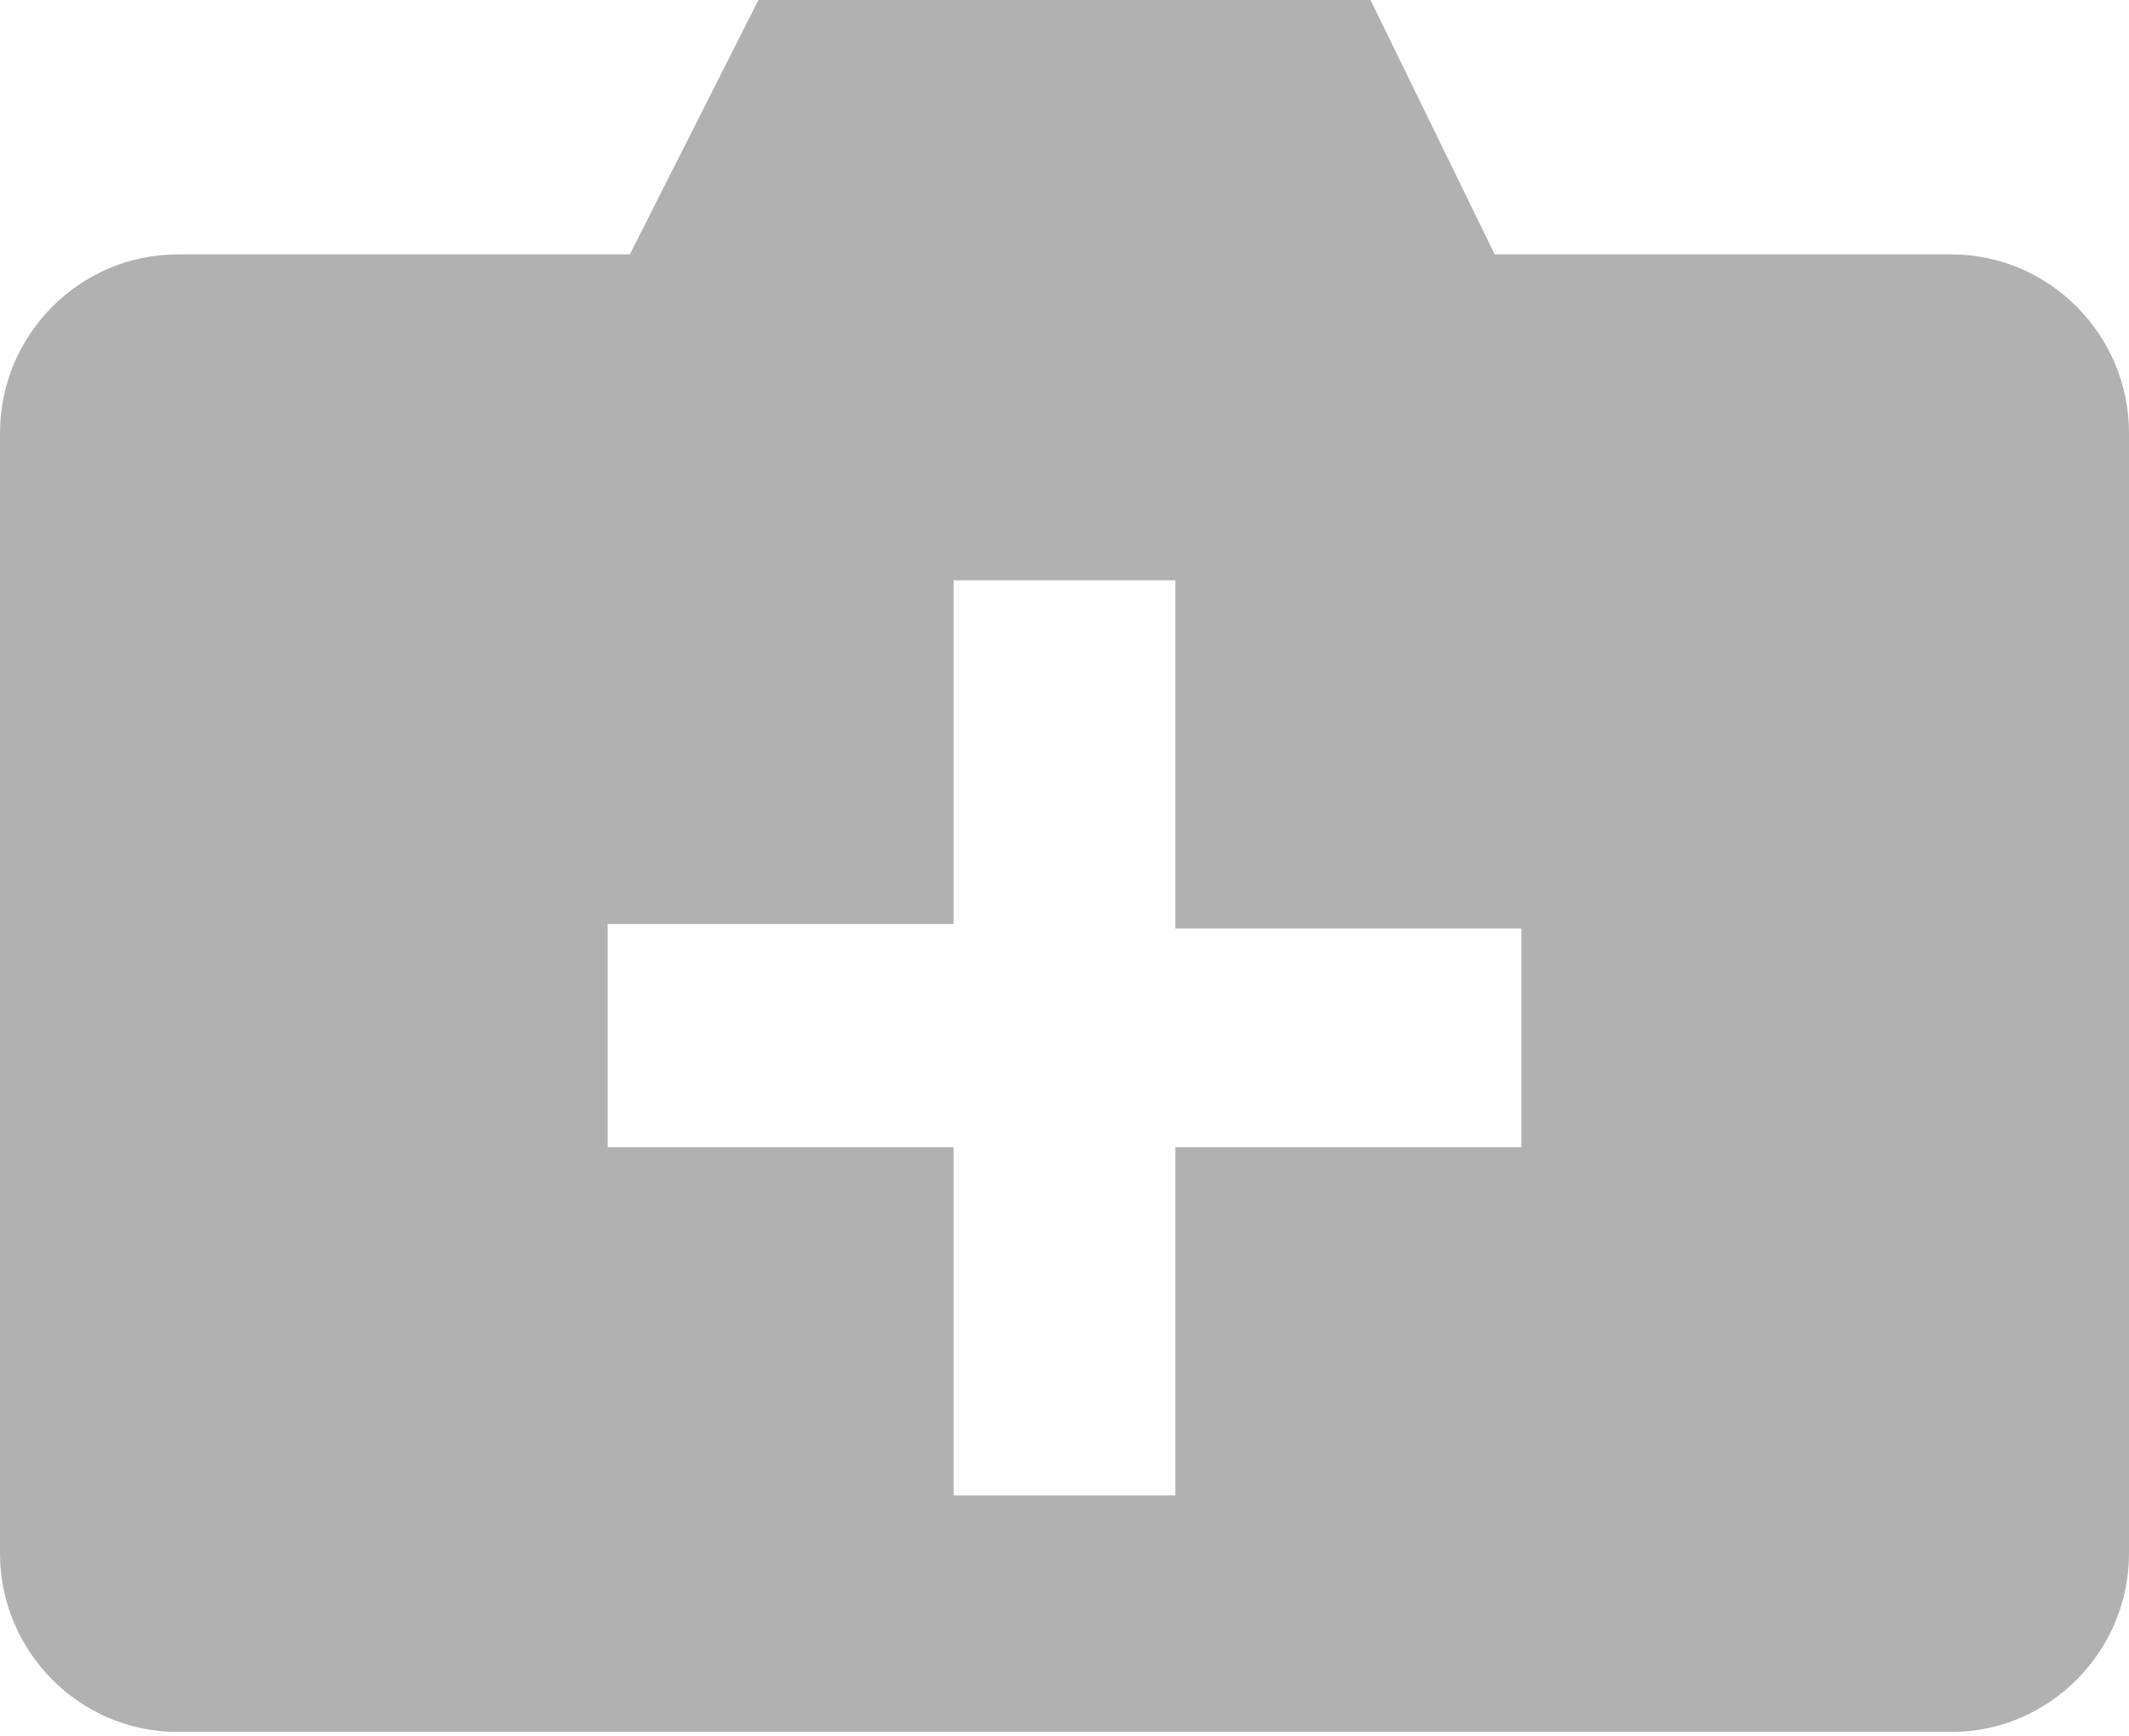 <svg aria-hidden="true" focusable="false" role="img" width="38" height="31" viewBox="0 0 38 31" fill="none" xmlns="http://www.w3.org/2000/svg">
    <path d="M34.833 4.542H26.679L24.462 0H13.537L11.242 4.542H3.167C1.425 4.542 0 5.977 0 7.73V27.733C0 29.486 1.425 30.92 3.167 30.92H34.833C36.575 30.92 38 29.486 38 27.733V7.73C38 5.977 36.575 4.542 34.833 4.542ZM27.154 20.481H20.979V26.697H17.021V20.481H10.846V16.496H17.021V10.36H20.979V16.576H27.154V20.481Z" fill="#B1B1B1"></path>
</svg>

